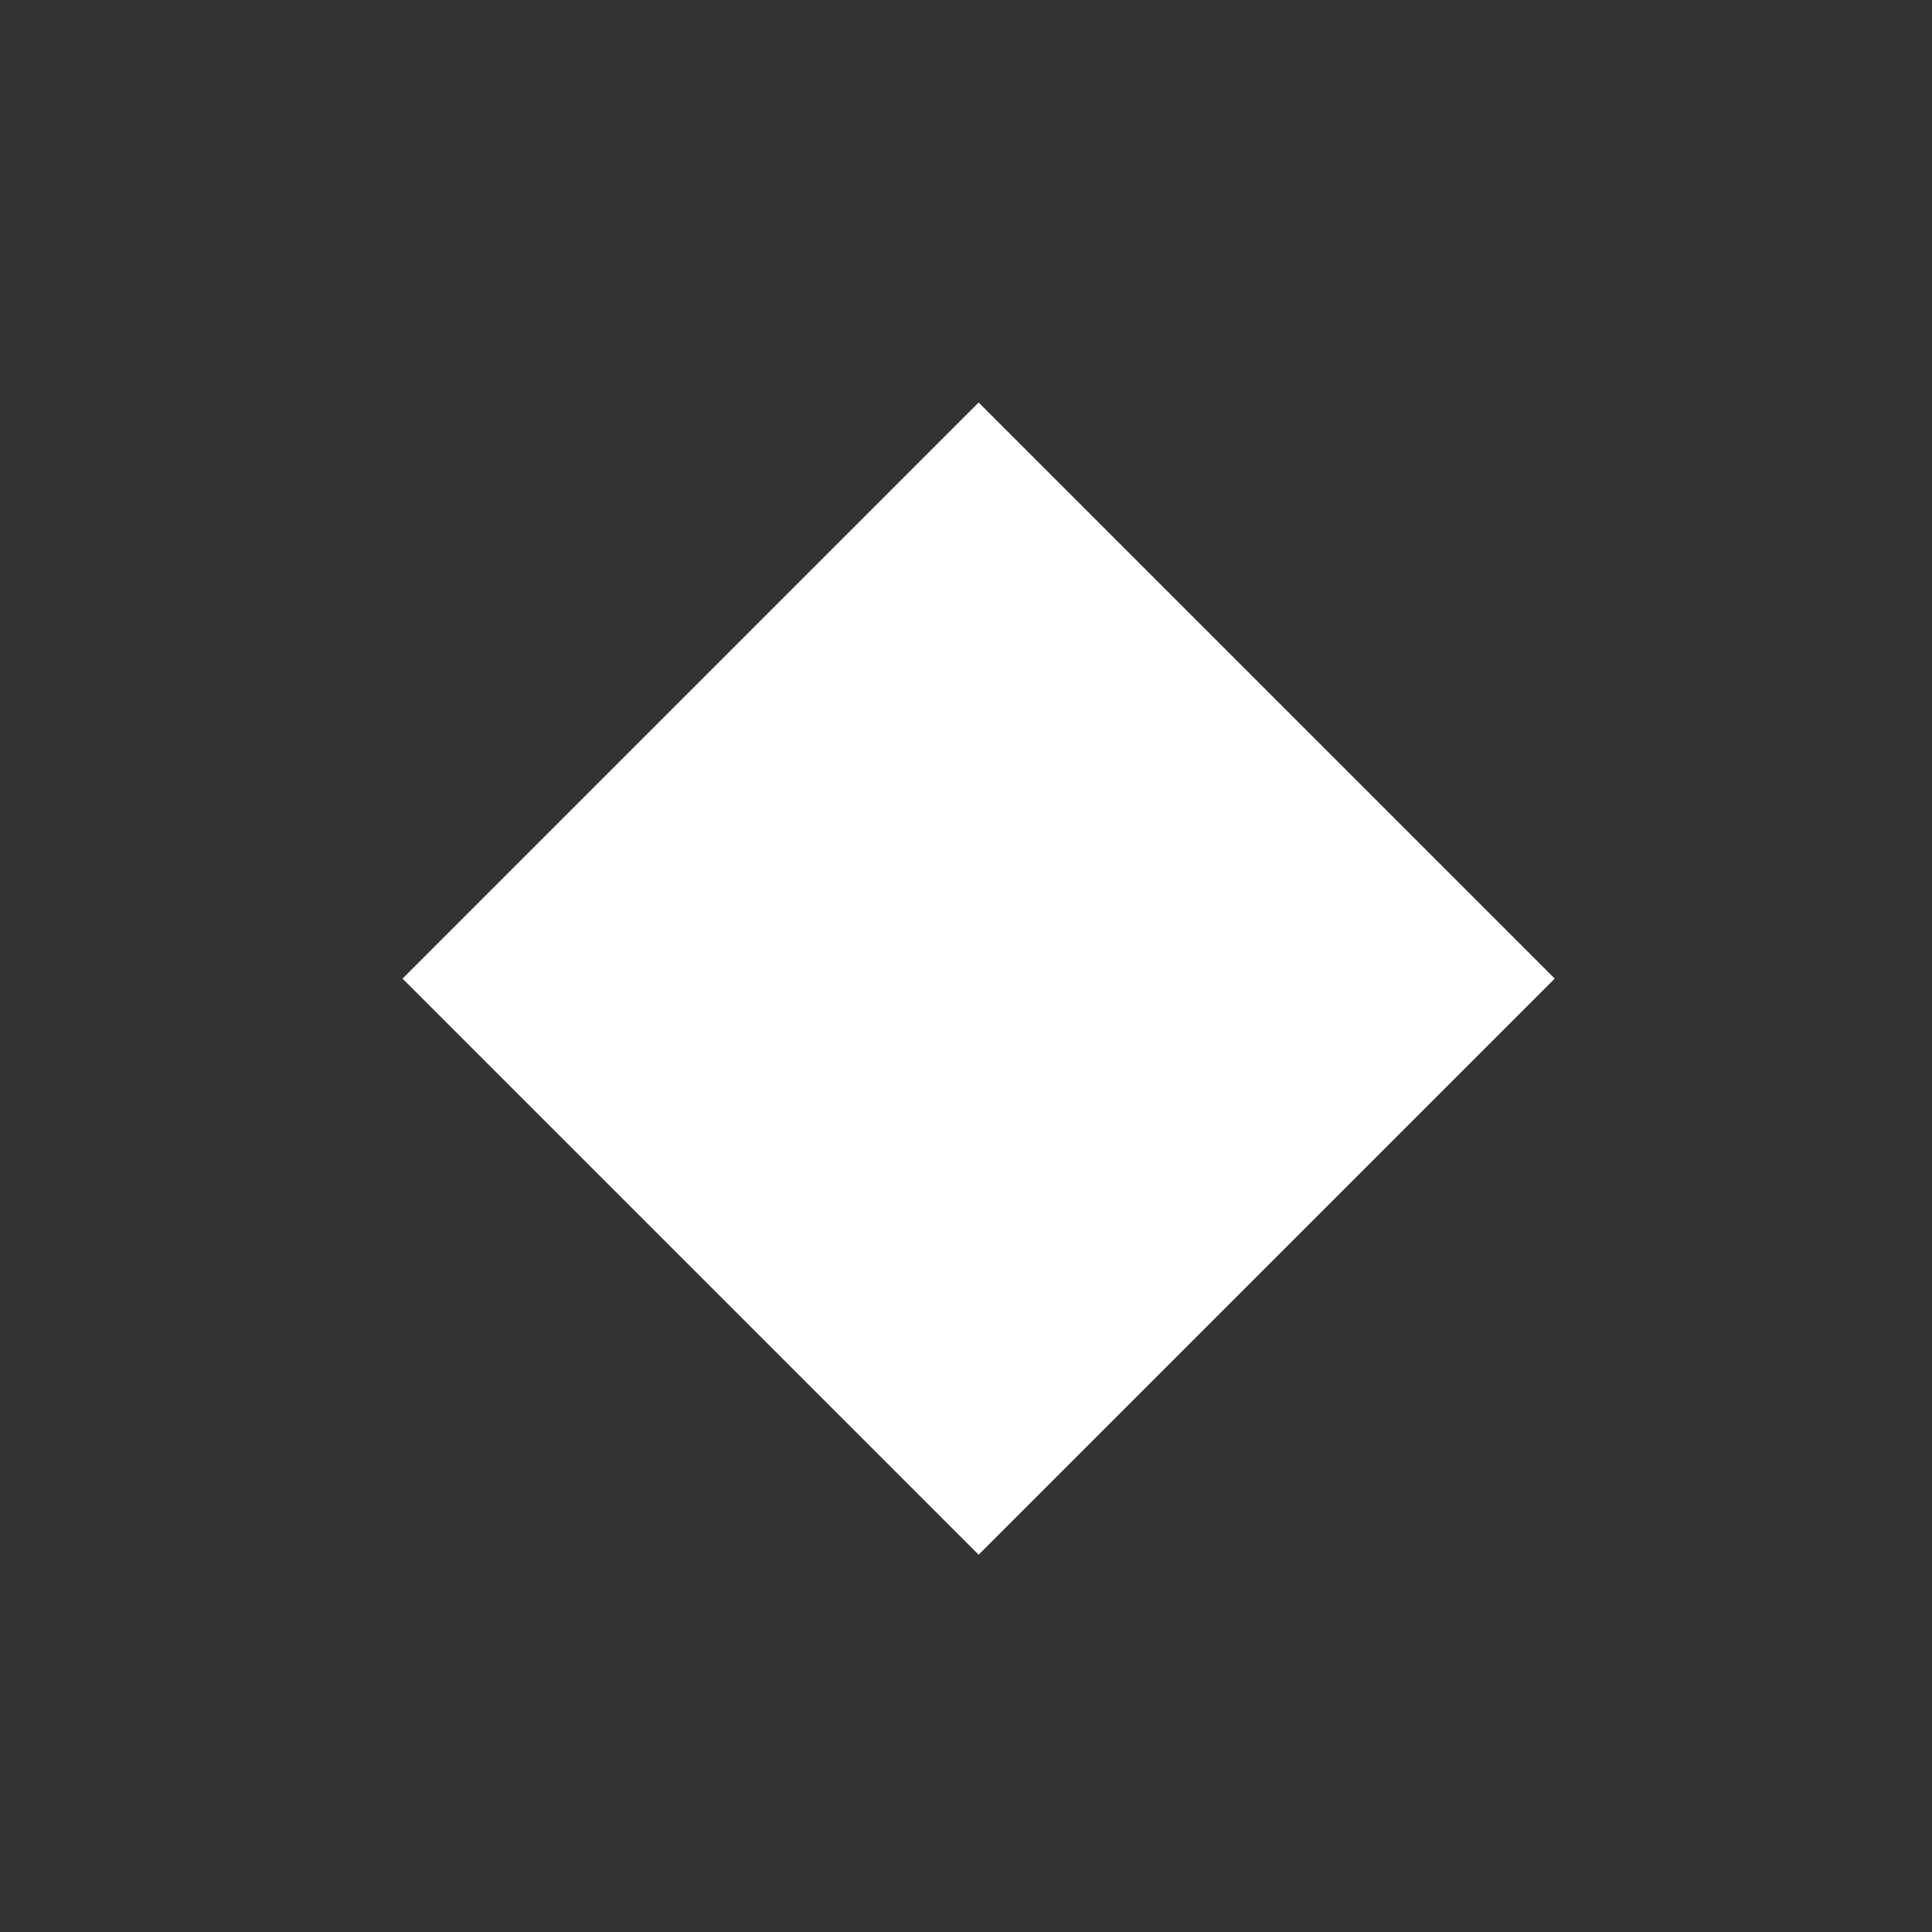 <svg width="24" height="24" viewBox="0 0 24 24" fill="none" xmlns="http://www.w3.org/2000/svg">
<rect x="0" y="0" width="24" height="24" fill="#333333" stroke="none"/>
<rect x="12.157" y="5" width="10.121" height="10.121" transform="rotate(45 12.157 5)" fill="white"/>
</svg>
